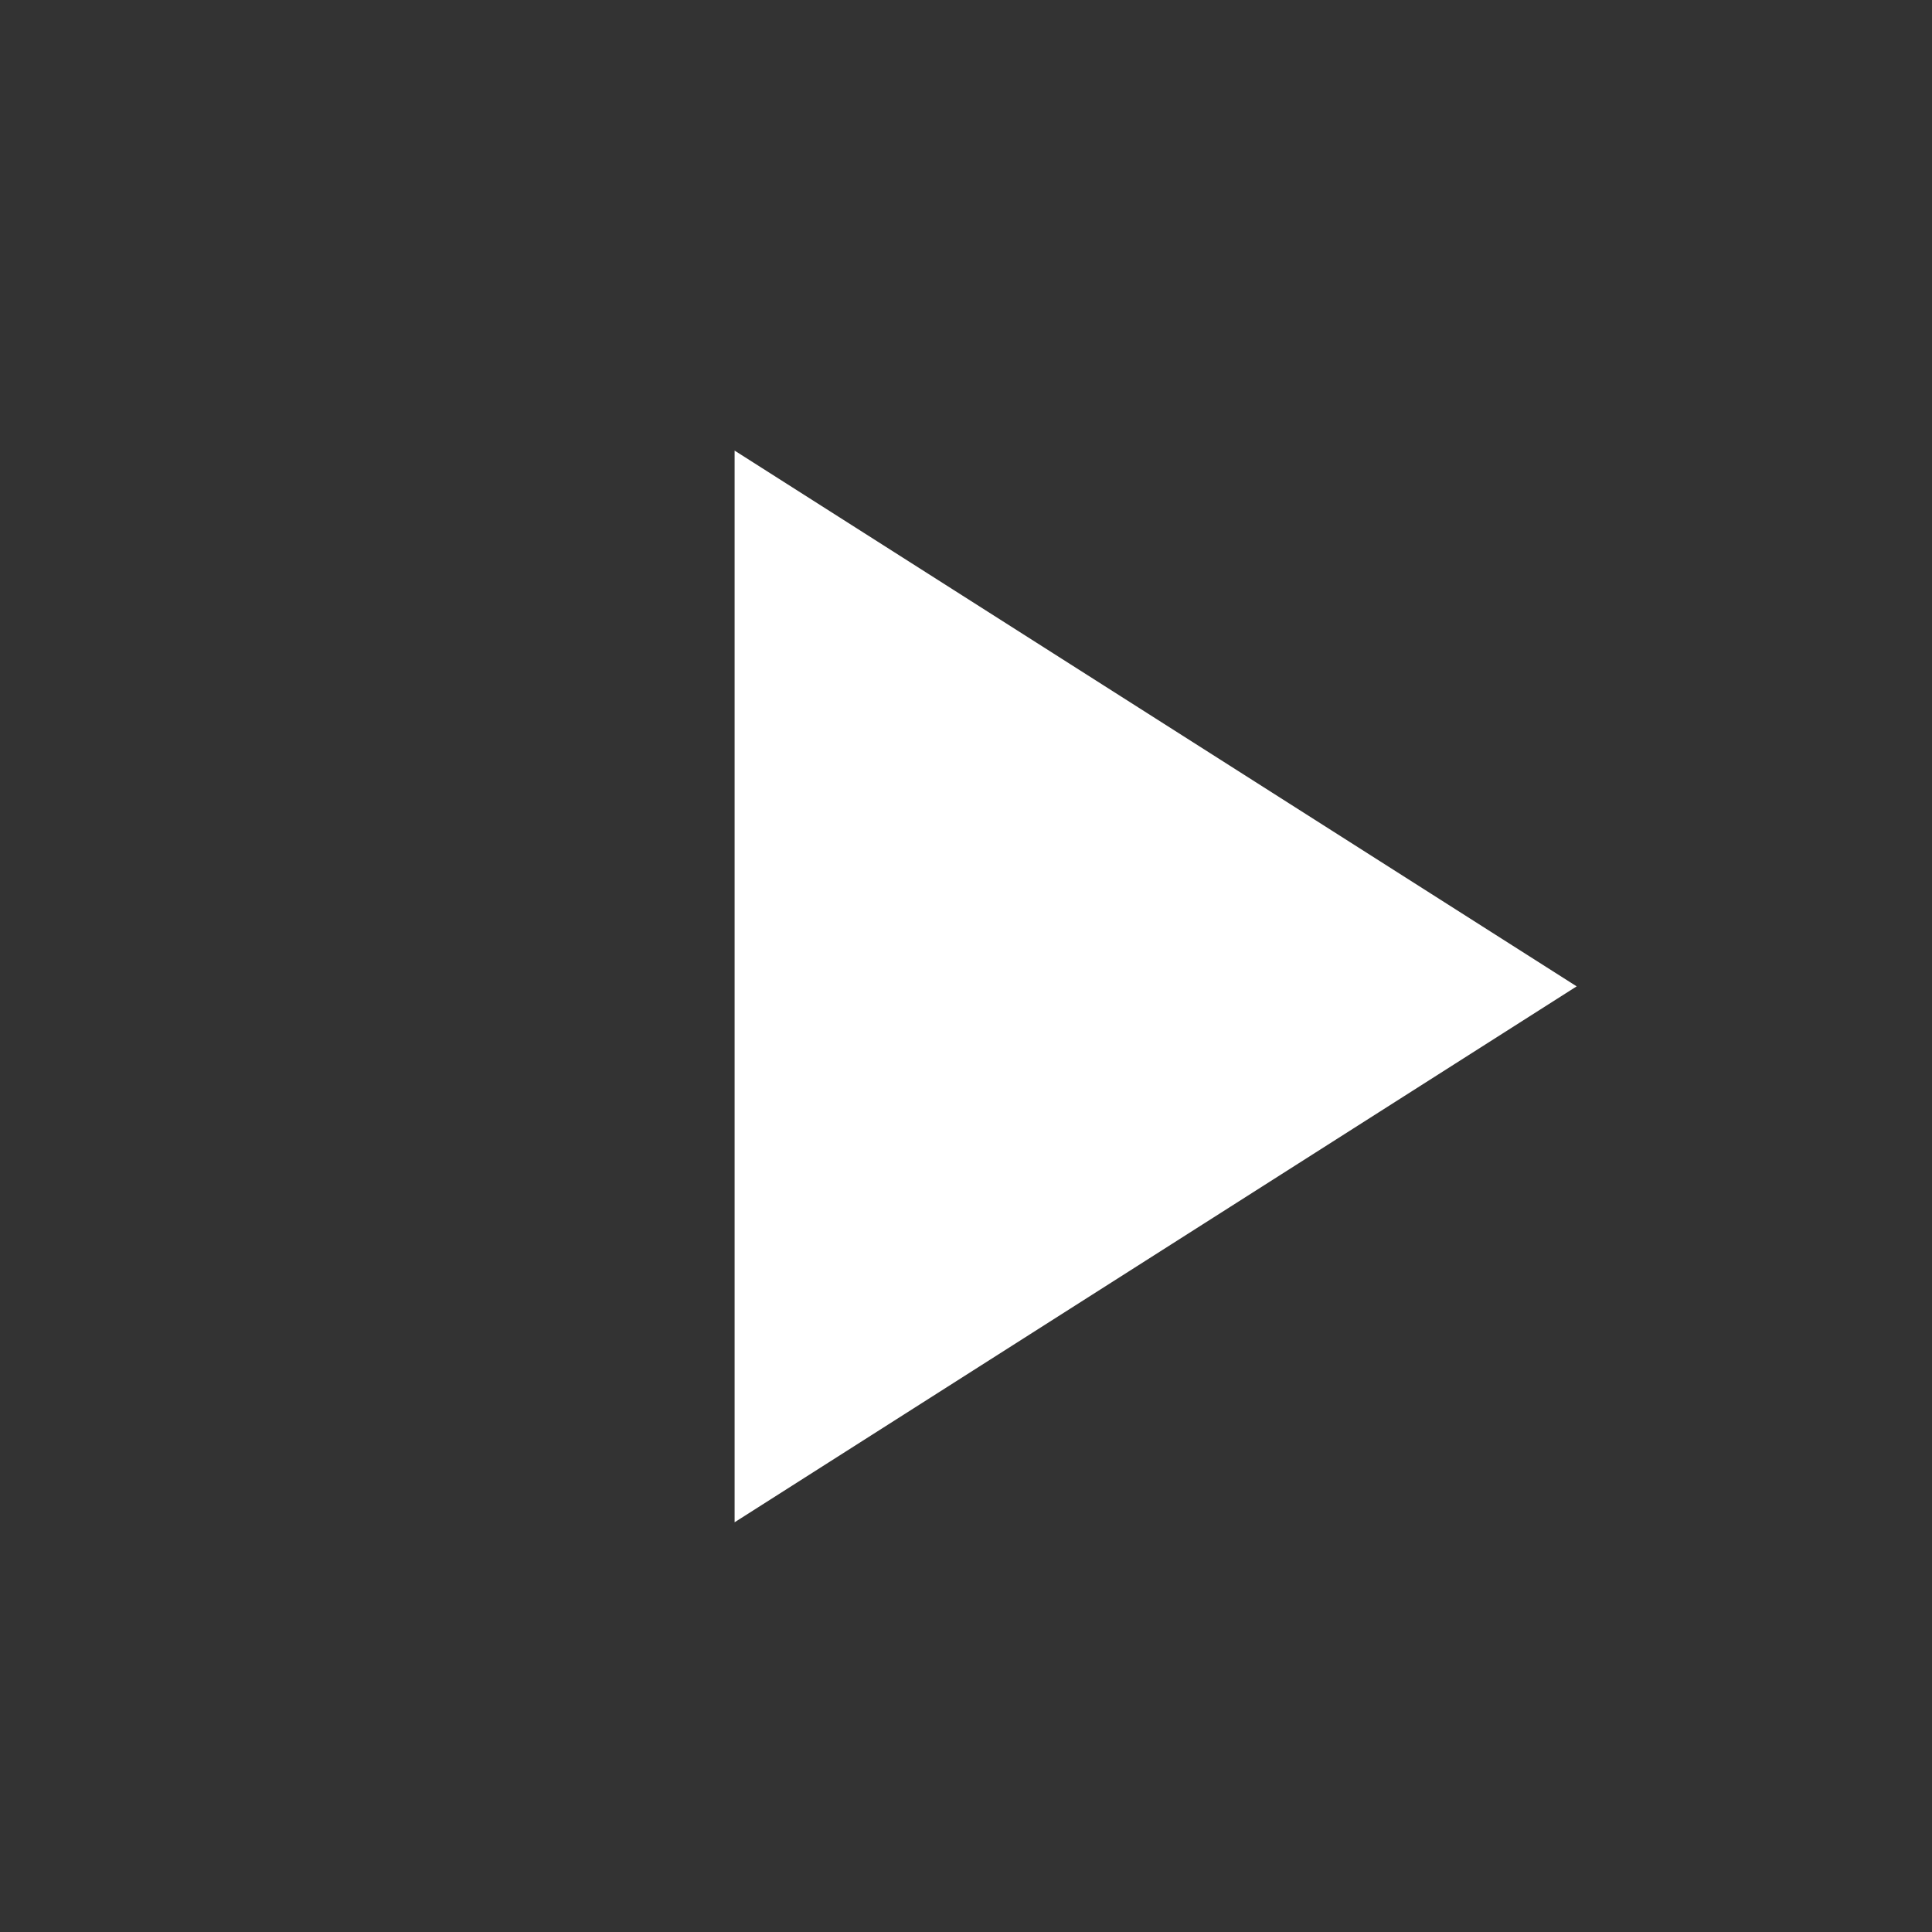 <svg width="13" height="13" viewBox="0 0 13 13" fill="none" xmlns="http://www.w3.org/2000/svg">
<rect x="0" y="0" width="13" height="13" fill="#333333" stroke="none"/>
<g clip-path="url(#clip0_363_2651)">
<path d="M4.943 10.243L10.609 6.637L4.943 3.032V10.243Z" fill="white"/>
</g>
<defs>
<clipPath id="clip0_363_2651">
<rect width="12.034" height="12.13" fill="white" transform="translate(0.823 0.457)"/>
</clipPath>
</defs>
</svg>
